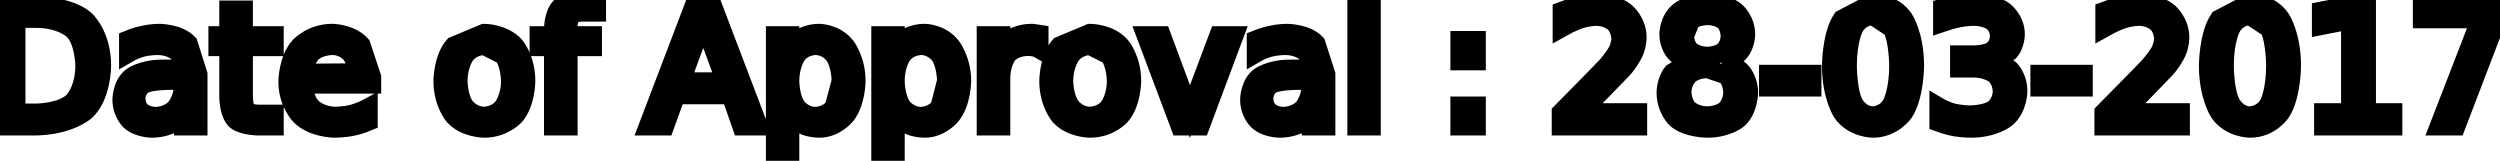 <svg xmlns="http://www.w3.org/2000/svg" width="135.43" height="8.71" viewBox="2168.89 3313.16 135.43 8.71">
                <rect x="2168.89" y="3313.16" width="135.43" height="8.71" fill="white"/>
                <path d="M 2169.77 3314.17 L 2169.77 3319.27 L 2170.84 3319.27 C 2170.84 3319.27 2172.2 3319.27 2172.84 3318.66 C 2172.84 3318.66 2173.47 3318.05 2173.47 3316.72 C 2173.47 3316.72 2173.47 3315.39 2172.84 3314.78 C 2172.84 3314.78 2172.2 3314.17 2170.84 3314.17 Z M 2168.89 3313.44 L 2170.7 3313.44 C 2170.7 3313.44 2172.61 3313.44 2173.51 3314.23 C 2173.51 3314.23 2174.41 3315.03 2174.41 3316.72 C 2174.41 3316.72 2174.41 3318.41 2173.51 3319.2 C 2173.51 3319.2 2172.61 3320.0 2170.7 3320.0 L 2168.89 3320.0 Z M 2178.01 3317.53 C 2178.01 3317.53 2177.04 3317.53 2176.66 3317.75 C 2176.66 3317.75 2176.27 3317.97 2176.27 3318.52 C 2176.27 3318.52 2176.27 3318.94 2176.56 3319.2 C 2176.56 3319.2 2176.85 3319.45 2177.34 3319.45 C 2177.34 3319.45 2178.01 3319.45 2178.41 3318.98 C 2178.41 3318.98 2178.82 3318.5 2178.82 3317.7 L 2178.82 3317.53 Z M 2179.63 3317.19 L 2179.63 3320.0 L 2178.82 3320.0 L 2178.82 3319.25 C 2178.82 3319.25 2178.54 3319.7 2178.13 3319.91 C 2178.13 3319.91 2177.71 3320.12 2177.12 3320.12 C 2177.12 3320.12 2176.37 3320.12 2175.92 3319.7 C 2175.92 3319.7 2175.48 3319.28 2175.48 3318.56 C 2175.48 3318.56 2175.48 3317.73 2176.03 3317.31 C 2176.03 3317.31 2176.59 3316.89 2177.68 3316.89 L 2178.82 3316.89 L 2178.82 3316.81 C 2178.82 3316.81 2178.82 3316.25 2178.45 3315.95 C 2178.45 3315.95 2178.09 3315.64 2177.41 3315.64 C 2177.41 3315.64 2176.99 3315.64 2176.59 3315.74 C 2176.59 3315.74 2176.2 3315.84 2175.84 3316.05 L 2175.84 3315.3 C 2175.84 3315.3 2176.27 3315.12 2176.7 3315.04 C 2176.7 3315.04 2177.12 3314.95 2177.51 3314.95 C 2177.51 3314.95 2178.57 3314.95 2179.1 3315.51 Z M 2182.09 3313.69 L 2182.09 3315.08 L 2183.76 3315.08 L 2183.76 3315.7 L 2182.09 3315.7 L 2182.09 3318.37 C 2182.09 3318.37 2182.09 3318.98 2182.26 3319.16 C 2182.26 3319.16 2182.43 3319.33 2182.93 3319.33 L 2183.76 3319.33 L 2183.76 3320.0 L 2182.93 3320.0 C 2182.93 3320.0 2181.99 3320.0 2181.63 3319.65 C 2181.63 3319.65 2181.27 3319.3 2181.27 3318.37 L 2181.27 3315.7 L 2180.68 3315.7 L 2180.68 3315.08 L 2181.27 3315.08 L 2181.27 3313.69 Z M 2189.04 3317.34 L 2189.04 3317.73 L 2185.32 3317.73 C 2185.32 3317.73 2185.36 3318.56 2185.82 3319.0 C 2185.82 3319.0 2186.27 3319.44 2187.07 3319.44 C 2187.07 3319.44 2187.54 3319.44 2187.97 3319.33 C 2187.97 3319.33 2188.41 3319.22 2188.85 3318.98 L 2188.85 3319.75 C 2188.85 3319.75 2188.41 3319.94 2187.95 3320.03 C 2187.95 3320.03 2187.49 3320.12 2187.02 3320.12 C 2187.02 3320.12 2185.85 3320.12 2185.16 3319.44 C 2185.16 3319.44 2184.47 3318.75 2184.47 3317.59 C 2184.47 3317.59 2184.47 3316.37 2185.12 3315.66 C 2185.12 3315.66 2185.77 3314.95 2186.88 3314.95 C 2186.88 3314.95 2187.88 3314.95 2188.46 3315.59 Z M 2188.22 3317.09 C 2188.22 3317.09 2188.21 3316.44 2187.85 3316.04 C 2187.85 3316.04 2187.49 3315.64 2186.9 3315.64 C 2186.9 3315.64 2186.21 3315.64 2185.8 3316.02 C 2185.8 3316.02 2185.4 3316.41 2185.33 3317.11 Z M 2195.12 3315.64 C 2195.12 3315.64 2194.48 3315.64 2194.1 3316.15 C 2194.1 3316.15 2193.72 3316.66 2193.72 3317.55 C 2193.72 3317.55 2193.72 3318.42 2194.09 3318.93 C 2194.09 3318.93 2194.47 3319.44 2195.12 3319.44 C 2195.12 3319.44 2195.78 3319.44 2196.15 3318.93 C 2196.15 3318.93 2196.53 3318.42 2196.53 3317.55 C 2196.53 3317.55 2196.53 3316.67 2196.15 3316.16 Z M 2195.12 3314.95 C 2195.12 3314.95 2196.18 3314.95 2196.79 3315.64 C 2196.79 3315.64 2197.39 3316.33 2197.39 3317.55 C 2197.39 3317.55 2197.39 3318.75 2196.79 3319.44 C 2196.79 3319.44 2196.18 3320.12 2195.12 3320.12 C 2195.12 3320.12 2194.08 3320.12 2193.47 3319.44 C 2193.47 3319.44 2192.87 3318.75 2192.87 3317.55 C 2192.87 3317.55 2192.87 3316.33 2193.47 3315.64 Z M 2201.22 3313.16 L 2201.22 3313.83 L 2200.44 3313.83 C 2200.44 3313.83 2200.0 3313.83 2199.84 3314.01 C 2199.84 3314.01 2199.68 3314.19 2199.68 3314.64 L 2199.68 3315.08 L 2201.0 3315.08 L 2201.0 3315.7 L 2199.68 3315.7 L 2199.68 3320.0 L 2198.86 3320.0 L 2198.86 3315.7 L 2198.08 3315.7 L 2198.08 3315.08 L 2198.86 3315.08 L 2198.86 3314.73 C 2198.86 3314.73 2198.86 3313.91 2199.25 3313.53 C 2199.25 3313.53 2199.63 3313.16 2200.46 3313.16 Z M 2206.99 3314.31 L 2205.78 3317.58 L 2208.19 3317.58 Z M 2206.49 3313.44 L 2207.49 3313.44 L 2209.99 3320.0 L 2209.06 3320.0 L 2208.47 3318.31 L 2205.52 3318.31 L 2204.91 3320.0 L 2203.99 3320.0 Z M 2211.69 3319.27 L 2211.69 3321.87 L 2210.88 3321.87 L 2210.88 3315.08 L 2211.69 3315.08 L 2211.69 3315.83 C 2211.69 3315.83 2211.96 3315.39 2212.34 3315.17 C 2212.34 3315.17 2212.72 3314.95 2213.27 3314.95 C 2213.27 3314.95 2214.16 3314.95 2214.72 3315.67 C 2214.72 3315.67 2215.28 3316.39 2215.28 3317.55 C 2215.28 3317.55 2215.28 3318.7 2214.72 3319.41 C 2214.72 3319.41 2214.16 3320.12 2213.27 3320.12 C 2213.27 3320.12 2212.72 3320.12 2212.34 3319.91 Z M 2214.44 3317.55 C 2214.44 3317.55 2214.44 3316.66 2214.07 3316.15 C 2214.07 3316.15 2213.71 3315.64 2213.06 3315.64 C 2213.06 3315.64 2212.42 3315.64 2212.06 3316.15 C 2212.06 3316.15 2211.69 3316.66 2211.69 3317.55 C 2211.69 3317.55 2211.69 3318.44 2212.06 3318.95 C 2212.06 3318.95 2212.42 3319.45 2213.06 3319.45 C 2213.06 3319.45 2213.71 3319.45 2214.07 3318.95 Z M 2217.4 3319.27 L 2217.4 3321.87 L 2216.59 3321.87 L 2216.59 3315.08 L 2217.4 3315.08 L 2217.4 3315.83 C 2217.4 3315.83 2217.67 3315.39 2218.05 3315.17 C 2218.05 3315.17 2218.43 3314.95 2218.98 3314.95 C 2218.98 3314.95 2219.87 3314.95 2220.43 3315.67 C 2220.43 3315.67 2221.0 3316.39 2221.0 3317.55 C 2221.0 3317.55 2221.0 3318.7 2220.43 3319.41 C 2220.43 3319.41 2219.87 3320.12 2218.98 3320.12 C 2218.98 3320.12 2218.43 3320.12 2218.05 3319.91 Z M 2220.15 3317.55 C 2220.15 3317.55 2220.15 3316.66 2219.79 3316.15 C 2219.79 3316.15 2219.42 3315.64 2218.78 3315.64 C 2218.78 3315.64 2218.14 3315.64 2217.77 3316.15 C 2217.77 3316.15 2217.4 3316.66 2217.4 3317.55 C 2217.4 3317.55 2217.4 3318.44 2217.77 3318.95 C 2217.77 3318.95 2218.14 3319.45 2218.78 3319.45 C 2218.78 3319.45 2219.42 3319.45 2219.79 3318.95 Z M 2225.19 3315.83 C 2225.19 3315.83 2225.05 3315.75 2224.9 3315.72 C 2224.9 3315.72 2224.74 3315.69 2224.54 3315.69 C 2224.54 3315.69 2223.85 3315.69 2223.48 3316.13 C 2223.48 3316.13 2223.12 3316.58 2223.12 3317.41 L 2223.12 3320.0 L 2222.3 3320.0 L 2222.3 3315.08 L 2223.12 3315.08 L 2223.12 3315.84 C 2223.12 3315.84 2223.38 3315.39 2223.79 3315.17 C 2223.79 3315.17 2224.19 3314.95 2224.77 3314.95 C 2224.77 3314.95 2224.87 3314.95 2224.97 3314.97 C 2224.97 3314.97 2225.07 3314.98 2225.19 3315.0 Z M 2227.94 3315.64 C 2227.94 3315.64 2227.3 3315.64 2226.92 3316.15 C 2226.92 3316.15 2226.53 3316.66 2226.53 3317.55 C 2226.53 3317.55 2226.53 3318.42 2226.91 3318.93 C 2226.91 3318.93 2227.28 3319.44 2227.94 3319.44 C 2227.94 3319.44 2228.6 3319.44 2228.97 3318.93 C 2228.97 3318.93 2229.35 3318.42 2229.35 3317.55 C 2229.35 3317.55 2229.35 3316.67 2228.97 3316.16 Z M 2227.94 3314.95 C 2227.94 3314.95 2229.0 3314.95 2229.6 3315.64 C 2229.6 3315.64 2230.21 3316.33 2230.21 3317.55 C 2230.21 3317.55 2230.21 3318.75 2229.6 3319.44 C 2229.6 3319.44 2229.0 3320.12 2227.94 3320.12 C 2227.94 3320.12 2226.89 3320.12 2226.29 3319.44 C 2226.29 3319.44 2225.69 3318.75 2225.69 3317.55 C 2225.69 3317.55 2225.69 3316.33 2226.29 3315.64 Z M 2230.96 3315.08 L 2231.82 3315.08 L 2233.35 3319.2 L 2234.9 3315.08 L 2235.76 3315.08 L 2233.92 3320.0 L 2232.81 3320.0 Z M 2239.1 3317.53 C 2239.1 3317.53 2238.13 3317.53 2237.75 3317.75 C 2237.75 3317.75 2237.37 3317.97 2237.37 3318.52 C 2237.37 3318.52 2237.37 3318.94 2237.66 3319.2 C 2237.66 3319.2 2237.94 3319.45 2238.43 3319.45 C 2238.43 3319.45 2239.1 3319.45 2239.51 3318.98 C 2239.51 3318.98 2239.91 3318.5 2239.91 3317.7 L 2239.91 3317.53 Z M 2240.73 3317.19 L 2240.73 3320.0 L 2239.91 3320.0 L 2239.91 3319.25 C 2239.91 3319.25 2239.63 3319.7 2239.22 3319.91 C 2239.22 3319.91 2238.8 3320.12 2238.21 3320.12 C 2238.21 3320.12 2237.46 3320.12 2237.02 3319.7 C 2237.02 3319.7 2236.57 3319.28 2236.57 3318.56 C 2236.57 3318.56 2236.57 3317.73 2237.12 3317.31 C 2237.12 3317.31 2237.68 3316.89 2238.77 3316.89 L 2239.91 3316.89 L 2239.91 3316.81 C 2239.91 3316.81 2239.91 3316.25 2239.55 3315.95 C 2239.55 3315.95 2239.18 3315.64 2238.51 3315.64 C 2238.51 3315.64 2238.09 3315.64 2237.69 3315.74 C 2237.69 3315.74 2237.29 3315.84 2236.93 3316.05 L 2236.93 3315.3 C 2236.93 3315.3 2237.37 3315.12 2237.79 3315.04 C 2237.79 3315.04 2238.21 3314.95 2238.6 3314.95 C 2238.6 3314.95 2239.66 3314.95 2240.19 3315.51 Z M 2242.38 3313.16 L 2243.19 3313.16 L 2243.19 3320.0 L 2242.38 3320.0 Z M 2247.96 3318.89 L 2248.88 3318.89 L 2248.88 3320.0 L 2247.96 3320.0 Z M 2247.96 3315.34 L 2248.88 3315.34 L 2248.88 3316.47 L 2247.96 3316.47 Z M 2254.53 3319.25 L 2257.62 3319.25 L 2257.62 3320.0 L 2253.45 3320.0 L 2253.45 3319.25 C 2253.45 3319.25 2253.96 3318.73 2254.83 3317.85 C 2254.83 3317.85 2255.7 3316.97 2255.93 3316.72 C 2255.93 3316.72 2256.35 3316.23 2256.52 3315.9 C 2256.52 3315.9 2256.68 3315.56 2256.68 3315.25 C 2256.68 3315.25 2256.68 3314.72 2256.32 3314.39 C 2256.32 3314.39 2255.96 3314.06 2255.37 3314.06 C 2255.37 3314.06 2254.95 3314.06 2254.49 3314.21 C 2254.49 3314.21 2254.03 3314.36 2253.5 3314.66 L 2253.5 3313.75 C 2253.5 3313.75 2254.03 3313.55 2254.5 3313.43 C 2254.5 3313.43 2254.96 3313.31 2255.35 3313.31 C 2255.35 3313.31 2256.37 3313.31 2256.98 3313.83 C 2256.98 3313.83 2257.59 3314.34 2257.59 3315.19 C 2257.59 3315.19 2257.59 3315.59 2257.43 3315.96 C 2257.43 3315.96 2257.28 3316.33 2256.89 3316.81 C 2256.89 3316.81 2256.78 3316.94 2256.18 3317.55 Z M 2261.38 3316.89 C 2261.38 3316.89 2260.75 3316.89 2260.39 3317.23 C 2260.39 3317.23 2260.02 3317.56 2260.02 3318.16 C 2260.02 3318.16 2260.02 3318.75 2260.39 3319.09 C 2260.39 3319.09 2260.75 3319.42 2261.38 3319.42 C 2261.38 3319.42 2262.02 3319.42 2262.38 3319.09 C 2262.38 3319.09 2262.74 3318.75 2262.74 3318.16 C 2262.74 3318.16 2262.74 3317.56 2262.38 3317.23 Z M 2260.49 3316.5 C 2260.49 3316.5 2259.92 3316.36 2259.6 3315.97 C 2259.6 3315.97 2259.28 3315.58 2259.28 3315.02 C 2259.28 3315.02 2259.28 3314.23 2259.85 3313.77 C 2259.85 3313.77 2260.41 3313.31 2261.38 3313.31 C 2261.38 3313.31 2262.36 3313.31 2262.92 3313.77 C 2262.92 3313.77 2263.47 3314.23 2263.47 3315.02 C 2263.47 3315.02 2263.47 3315.58 2263.15 3315.97 C 2263.15 3315.97 2262.83 3316.36 2262.27 3316.5 C 2262.27 3316.5 2262.91 3316.66 2263.27 3317.09 C 2263.27 3317.09 2263.63 3317.53 2263.63 3318.16 C 2263.63 3318.16 2263.63 3319.11 2263.05 3319.62 C 2263.05 3319.62 2262.47 3320.12 2261.38 3320.12 C 2261.38 3320.12 2260.3 3320.12 2259.71 3319.62 C 2259.71 3319.62 2259.13 3319.11 2259.13 3318.16 C 2259.13 3318.16 2259.13 3317.53 2259.49 3317.09 Z M 2260.16 3315.11 C 2260.16 3315.11 2260.16 3315.61 2260.48 3315.9 C 2260.48 3315.9 2260.8 3316.19 2261.38 3316.19 C 2261.38 3316.19 2261.96 3316.19 2262.28 3315.9 C 2262.28 3315.9 2262.6 3315.61 2262.6 3315.11 C 2262.6 3315.11 2262.6 3314.59 2262.28 3314.3 C 2262.28 3314.3 2261.96 3314.02 2261.38 3314.02 C 2261.38 3314.02 2260.8 3314.02 2260.48 3314.3 Z M 2264.68 3317.17 L 2267.06 3317.17 L 2267.06 3317.89 L 2264.68 3317.89 Z M 2270.35 3314.02 C 2270.35 3314.02 2269.66 3314.02 2269.32 3314.7 C 2269.32 3314.7 2268.98 3315.37 2268.98 3316.72 C 2268.98 3316.72 2268.98 3318.08 2269.32 3318.75 C 2269.32 3318.75 2269.66 3319.42 2270.35 3319.42 C 2270.35 3319.42 2271.04 3319.42 2271.38 3318.75 C 2271.38 3318.75 2271.73 3318.08 2271.73 3316.72 C 2271.73 3316.72 2271.73 3315.37 2271.38 3314.7 Z M 2270.35 3313.31 C 2270.35 3313.31 2271.46 3313.31 2272.04 3314.19 C 2272.04 3314.19 2272.62 3315.06 2272.62 3316.72 C 2272.62 3316.72 2272.62 3318.37 2272.04 3319.25 C 2272.04 3319.25 2271.46 3320.12 2270.35 3320.12 C 2270.35 3320.12 2269.26 3320.12 2268.67 3319.25 C 2268.67 3319.25 2268.09 3318.37 2268.09 3316.72 C 2268.09 3316.72 2268.09 3315.06 2268.67 3314.19 Z M 2276.87 3316.47 C 2276.87 3316.47 2277.52 3316.59 2277.87 3317.02 C 2277.87 3317.02 2278.22 3317.45 2278.22 3318.09 C 2278.22 3318.09 2278.22 3319.06 2277.55 3319.59 C 2277.55 3319.59 2276.89 3320.12 2275.66 3320.12 C 2275.66 3320.12 2275.25 3320.12 2274.81 3320.05 C 2274.81 3320.05 2274.37 3319.97 2273.91 3319.8 L 2273.91 3318.94 C 2273.91 3318.94 2274.28 3319.16 2274.72 3319.27 C 2274.72 3319.27 2275.16 3319.37 2275.62 3319.37 C 2275.62 3319.37 2276.47 3319.37 2276.91 3319.05 C 2276.91 3319.05 2277.34 3318.72 2277.34 3318.09 C 2277.34 3318.09 2277.34 3317.52 2276.94 3317.19 C 2276.94 3317.19 2276.53 3316.86 2275.8 3316.86 L 2275.03 3316.86 L 2275.03 3316.12 L 2275.84 3316.12 C 2275.84 3316.12 2276.5 3316.12 2276.84 3315.87 C 2276.84 3315.87 2277.19 3315.61 2277.19 3315.11 C 2277.19 3315.11 2277.19 3314.61 2276.83 3314.34 C 2276.83 3314.34 2276.47 3314.06 2275.8 3314.06 C 2275.8 3314.06 2275.44 3314.06 2275.02 3314.14 C 2275.02 3314.14 2274.61 3314.22 2274.11 3314.39 L 2274.11 3313.59 C 2274.11 3313.59 2274.61 3313.45 2275.05 3313.38 C 2275.05 3313.38 2275.48 3313.31 2275.87 3313.31 C 2275.87 3313.31 2276.89 3313.31 2277.48 3313.77 C 2277.48 3313.77 2278.08 3314.23 2278.08 3315.02 C 2278.08 3315.02 2278.08 3315.56 2277.77 3315.94 Z M 2279.38 3317.17 L 2281.76 3317.17 L 2281.76 3317.89 L 2279.38 3317.89 Z M 2283.93 3319.25 L 2287.02 3319.25 L 2287.02 3320.0 L 2282.85 3320.0 L 2282.85 3319.25 C 2282.85 3319.25 2283.36 3318.73 2284.23 3317.85 C 2284.23 3317.85 2285.1 3316.97 2285.33 3316.72 C 2285.33 3316.72 2285.75 3316.23 2285.92 3315.9 C 2285.92 3315.9 2286.08 3315.56 2286.08 3315.25 C 2286.08 3315.25 2286.08 3314.72 2285.72 3314.39 C 2285.72 3314.39 2285.36 3314.06 2284.77 3314.06 C 2284.77 3314.06 2284.35 3314.06 2283.89 3314.21 C 2283.89 3314.21 2283.43 3314.36 2282.9 3314.66 L 2282.9 3313.75 C 2282.9 3313.75 2283.43 3313.55 2283.9 3313.43 C 2283.9 3313.43 2284.36 3313.31 2284.75 3313.31 C 2284.75 3313.31 2285.77 3313.31 2286.38 3313.83 C 2286.38 3313.83 2286.99 3314.34 2286.99 3315.19 C 2286.99 3315.19 2286.99 3315.59 2286.83 3315.96 C 2286.83 3315.96 2286.68 3316.33 2286.29 3316.81 C 2286.29 3316.81 2286.18 3316.94 2285.58 3317.55 Z M 2290.78 3314.02 C 2290.78 3314.02 2290.09 3314.02 2289.75 3314.7 C 2289.75 3314.7 2289.4 3315.37 2289.4 3316.72 C 2289.4 3316.72 2289.4 3318.08 2289.75 3318.75 C 2289.75 3318.75 2290.09 3319.42 2290.78 3319.42 C 2290.78 3319.42 2291.46 3319.42 2291.81 3318.75 C 2291.81 3318.75 2292.15 3318.08 2292.15 3316.72 C 2292.15 3316.72 2292.15 3315.37 2291.81 3314.7 Z M 2290.78 3313.31 C 2290.78 3313.31 2291.89 3313.31 2292.46 3314.19 C 2292.46 3314.19 2293.04 3315.06 2293.04 3316.72 C 2293.04 3316.72 2293.04 3318.37 2292.46 3319.25 C 2292.46 3319.25 2291.89 3320.12 2290.78 3320.12 C 2290.78 3320.12 2289.68 3320.12 2289.1 3319.25 C 2289.1 3319.25 2288.51 3318.37 2288.51 3316.72 C 2288.51 3316.72 2288.51 3315.06 2289.1 3314.19 Z M 2294.75 3319.25 L 2296.21 3319.25 L 2296.21 3314.25 L 2294.63 3314.56 L 2294.63 3313.75 L 2296.21 3313.44 L 2297.1 3313.44 L 2297.1 3319.25 L 2298.53 3319.25 L 2298.53 3320.0 L 2294.75 3320.0 Z M 2300.1 3313.44 L 2304.32 3313.44 L 2304.32 3313.81 L 2301.95 3320.0 L 2301.01 3320.0 L 2303.26 3314.19 L 2300.1 3314.19 Z" stroke="black" fill="none" stroke-width="1" />
                </svg>